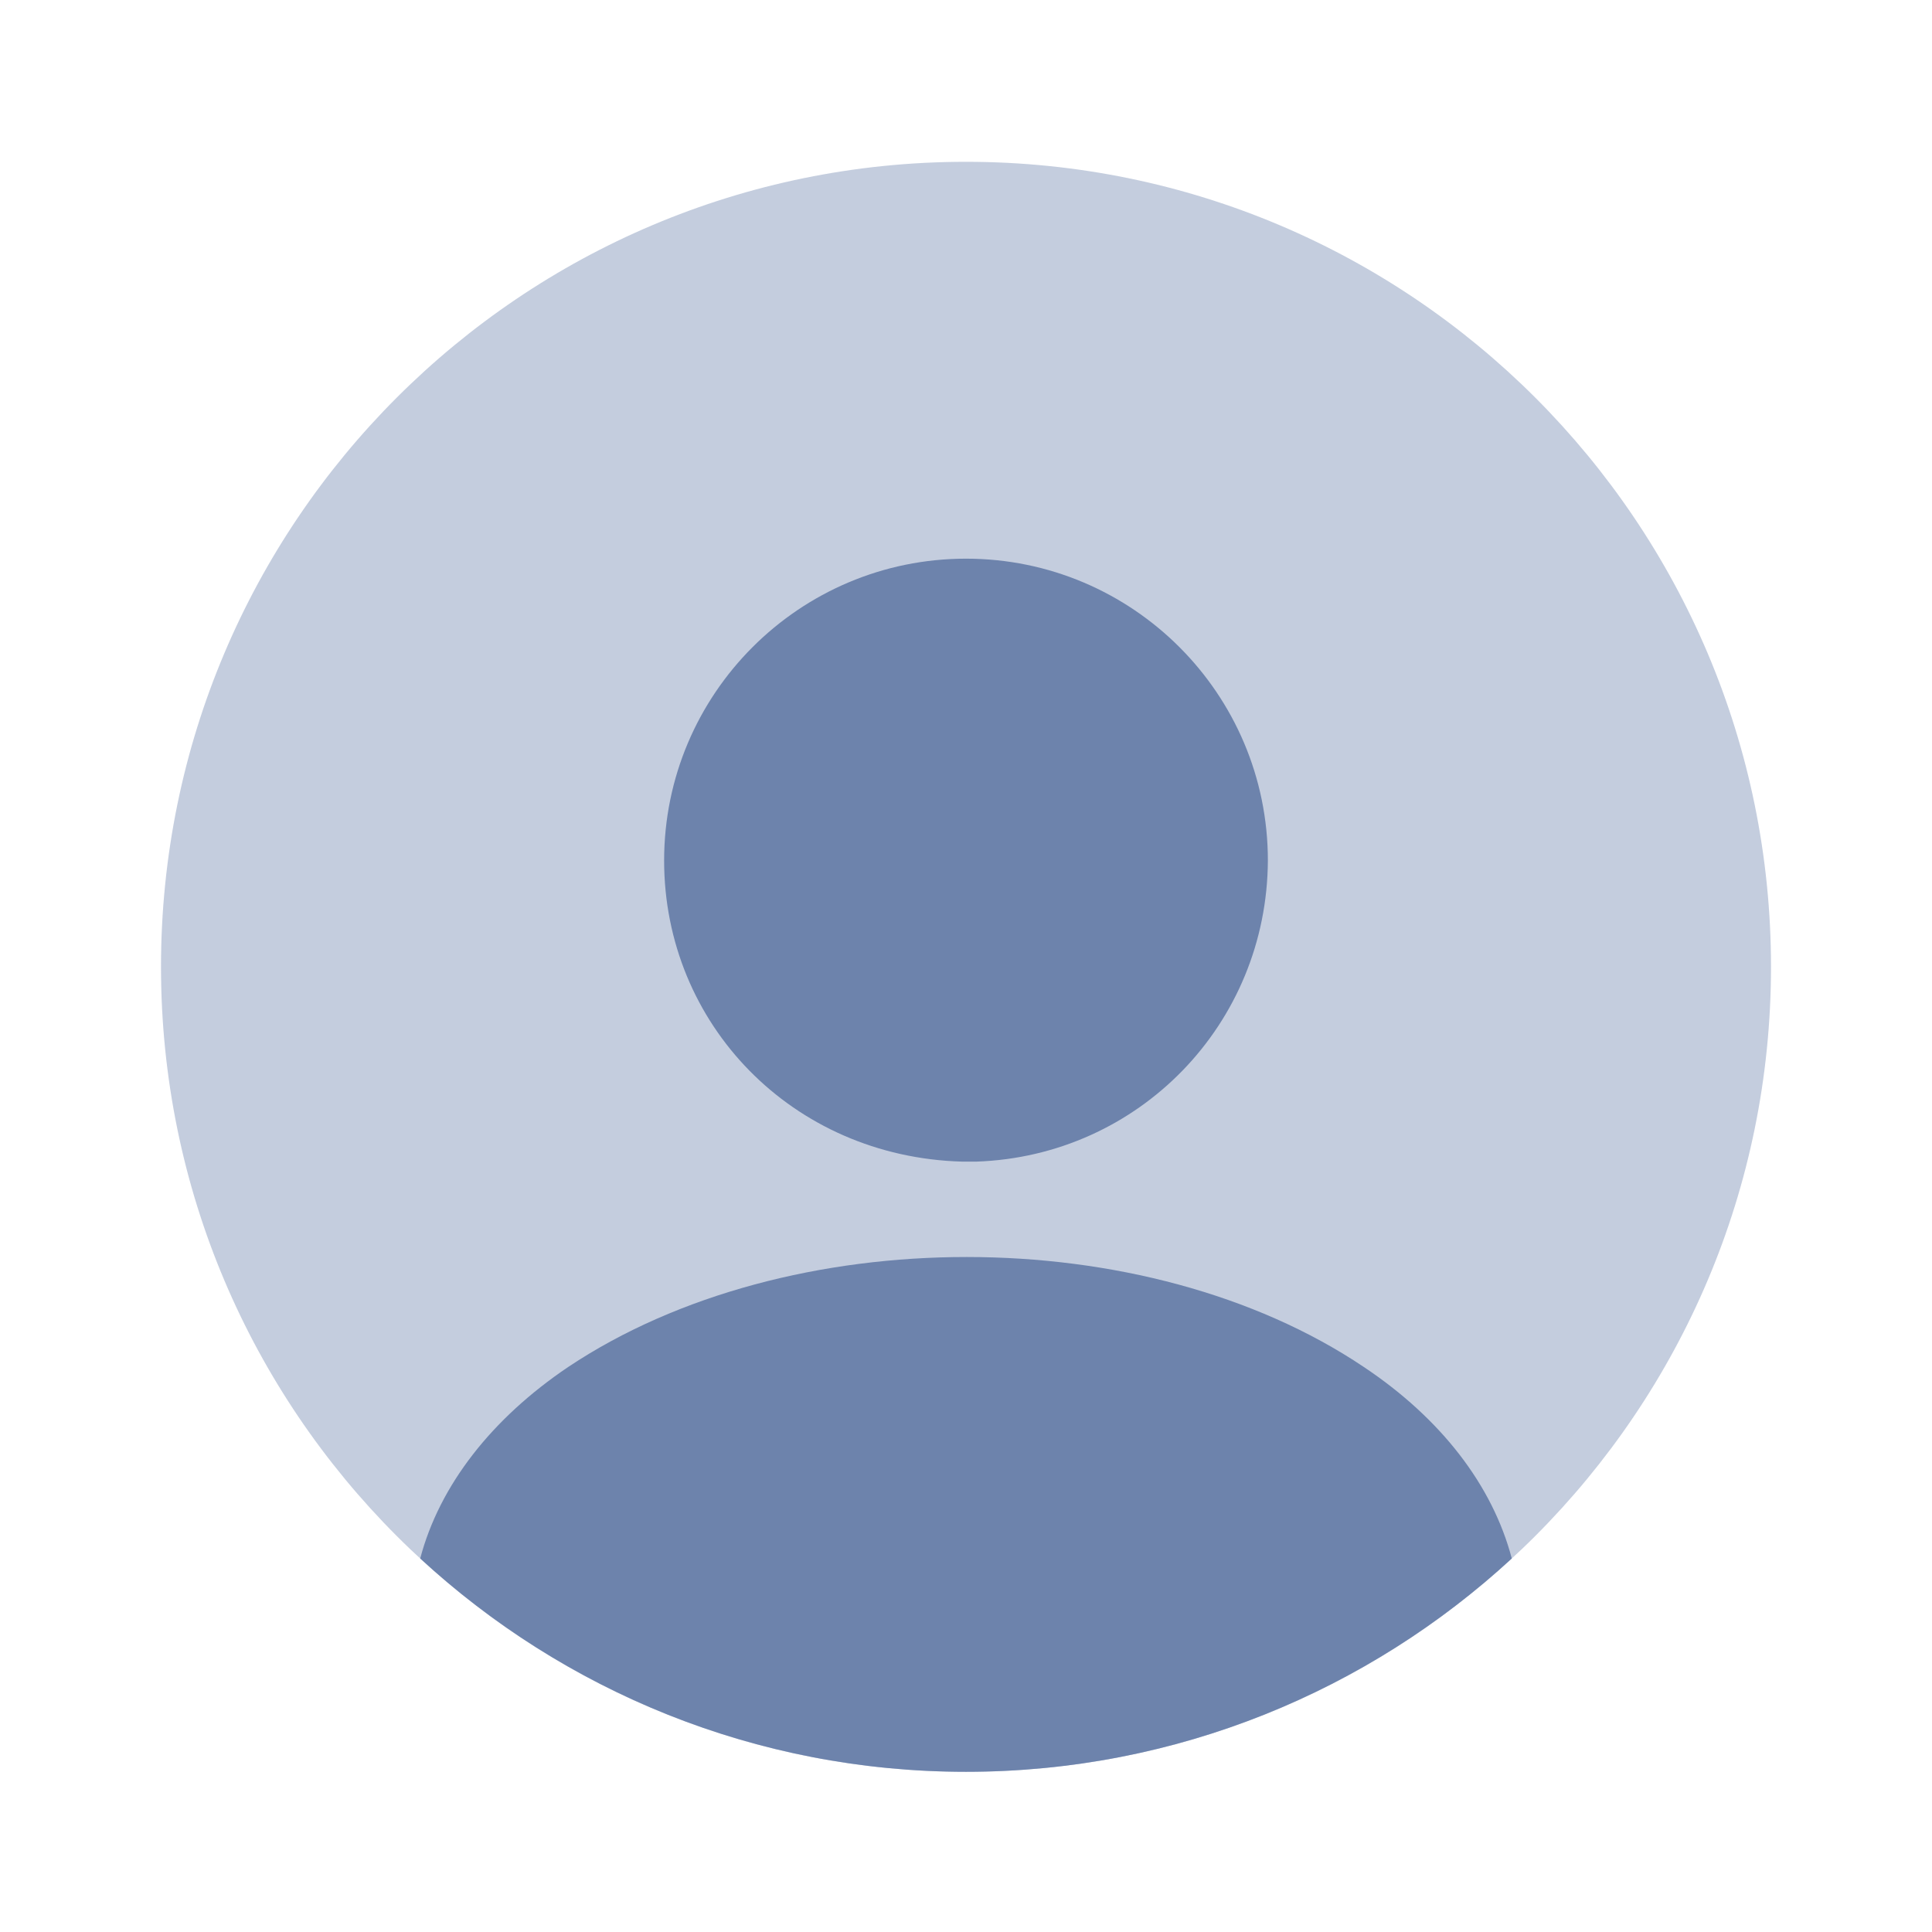 <svg width="48" height="48" viewBox="0 0 48 48" fill="none" xmlns="http://www.w3.org/2000/svg">
<path opacity="0.4" d="M24 44.02C35.046 44.02 44 35.066 44 24.02C44 12.974 35.046 4.02 24 4.02C12.954 4.02 4 12.974 4 24.02C4 35.066 12.954 44.02 24 44.02Z" fill="#6D83AC"/>
<path d="M24 13.88C19.86 13.88 16.5 17.24 16.5 21.38C16.5 25.44 19.68 28.74 23.9 28.86C23.96 28.86 24.04 28.86 24.08 28.86C24.12 28.86 24.18 28.86 24.22 28.86C24.24 28.86 24.26 28.86 24.26 28.86C28.3 28.72 31.48 25.44 31.5 21.38C31.5 17.24 28.14 13.88 24 13.88Z" fill="#6D83AC"/>
<path d="M37.56 38.72C34 42 29.24 44.02 24 44.02C18.76 44.02 14 42 10.44 38.72C10.92 36.9 12.22 35.24 14.12 33.96C19.58 30.32 28.46 30.32 33.88 33.96C35.8 35.24 37.08 36.9 37.56 38.72Z" fill="#6D83AC"/>
</svg>
